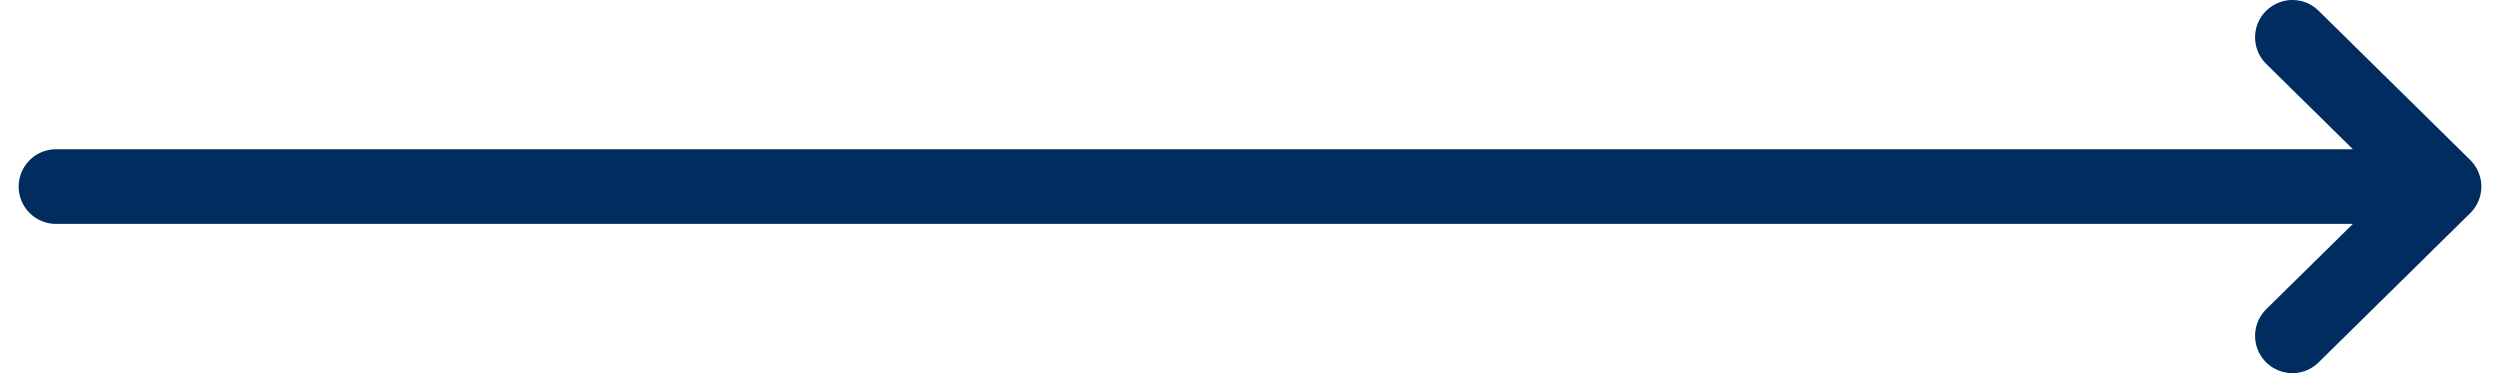 <svg width="67" height="10" viewBox="0 0 67 10" fill="none" xmlns="http://www.w3.org/2000/svg">
<path d="M1.5 5H64.141M61.436 1L65.5 5L61.436 9" stroke="#002C5F" stroke-width="2" stroke-linecap="round" stroke-linejoin="round"/>
</svg>
